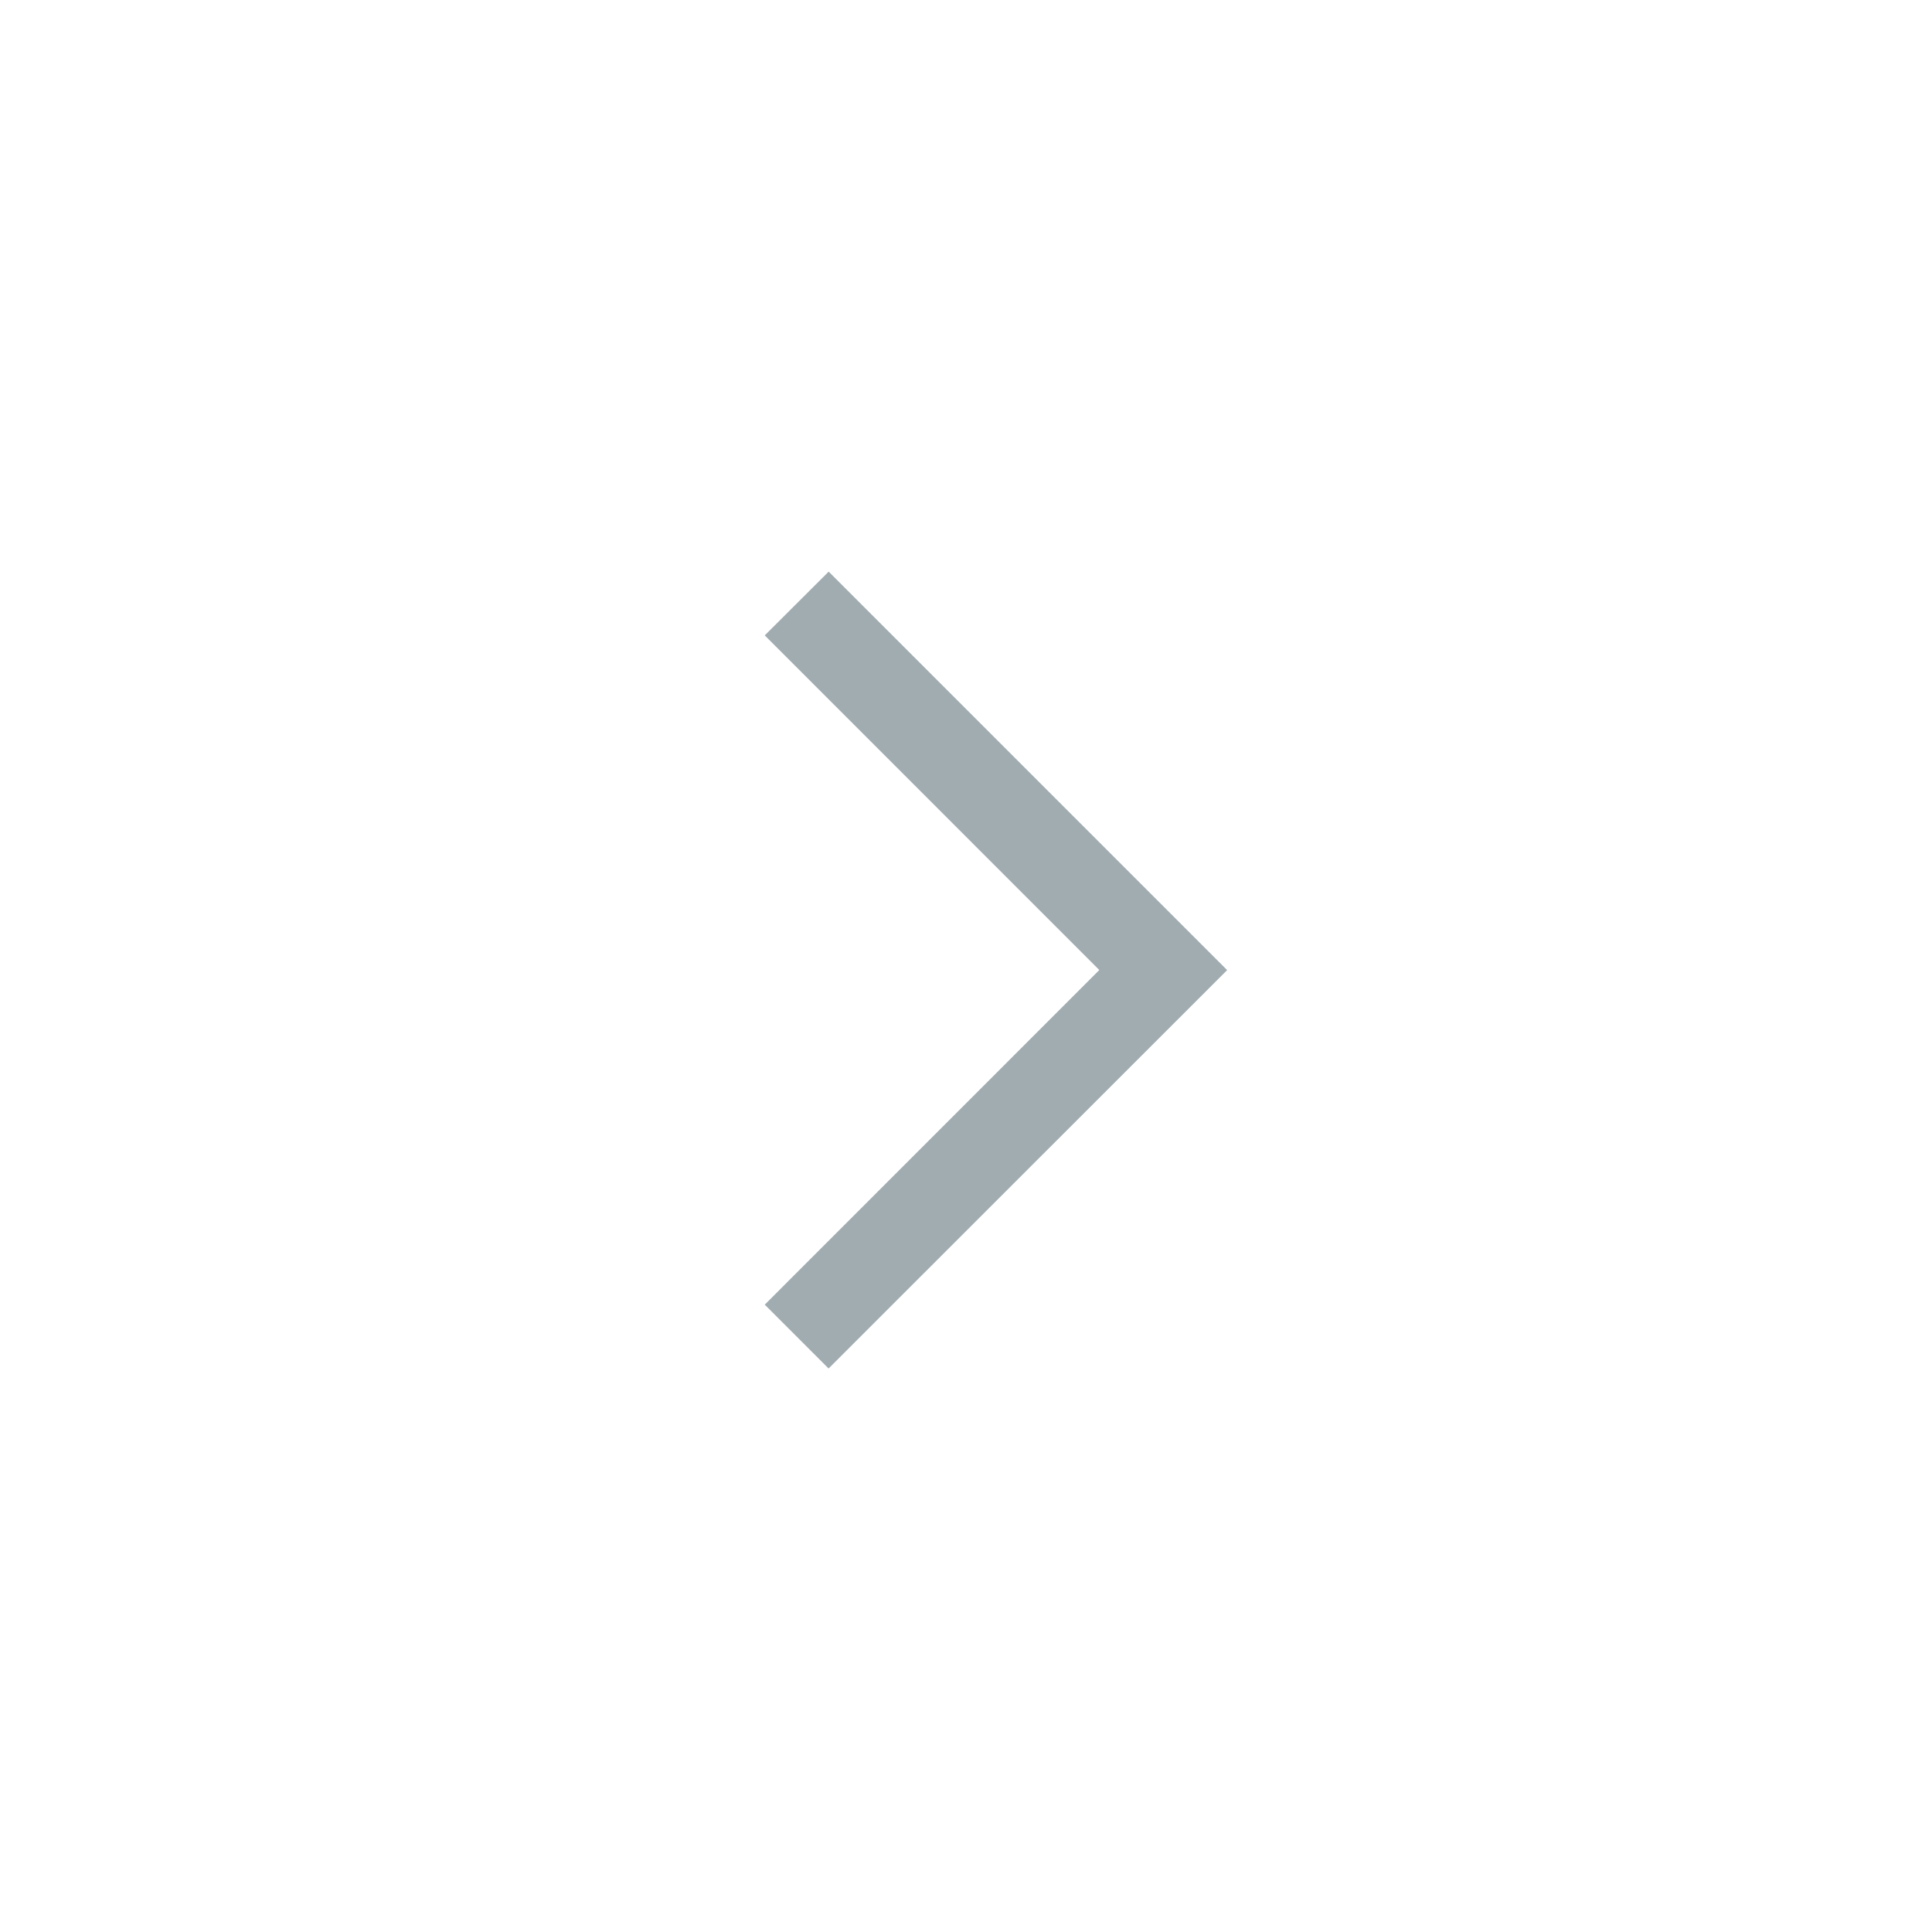 <svg xmlns="http://www.w3.org/2000/svg" width="24" height="24" viewBox="0 0 24 24">
    <path fill="#A1ACB1" fill-rule="evenodd" d="M9.5 7.893l.794-.792 4.95 4.95L10.293 17l-.793-.793 4.156-4.157-4.156-4.157z"/>
</svg>
